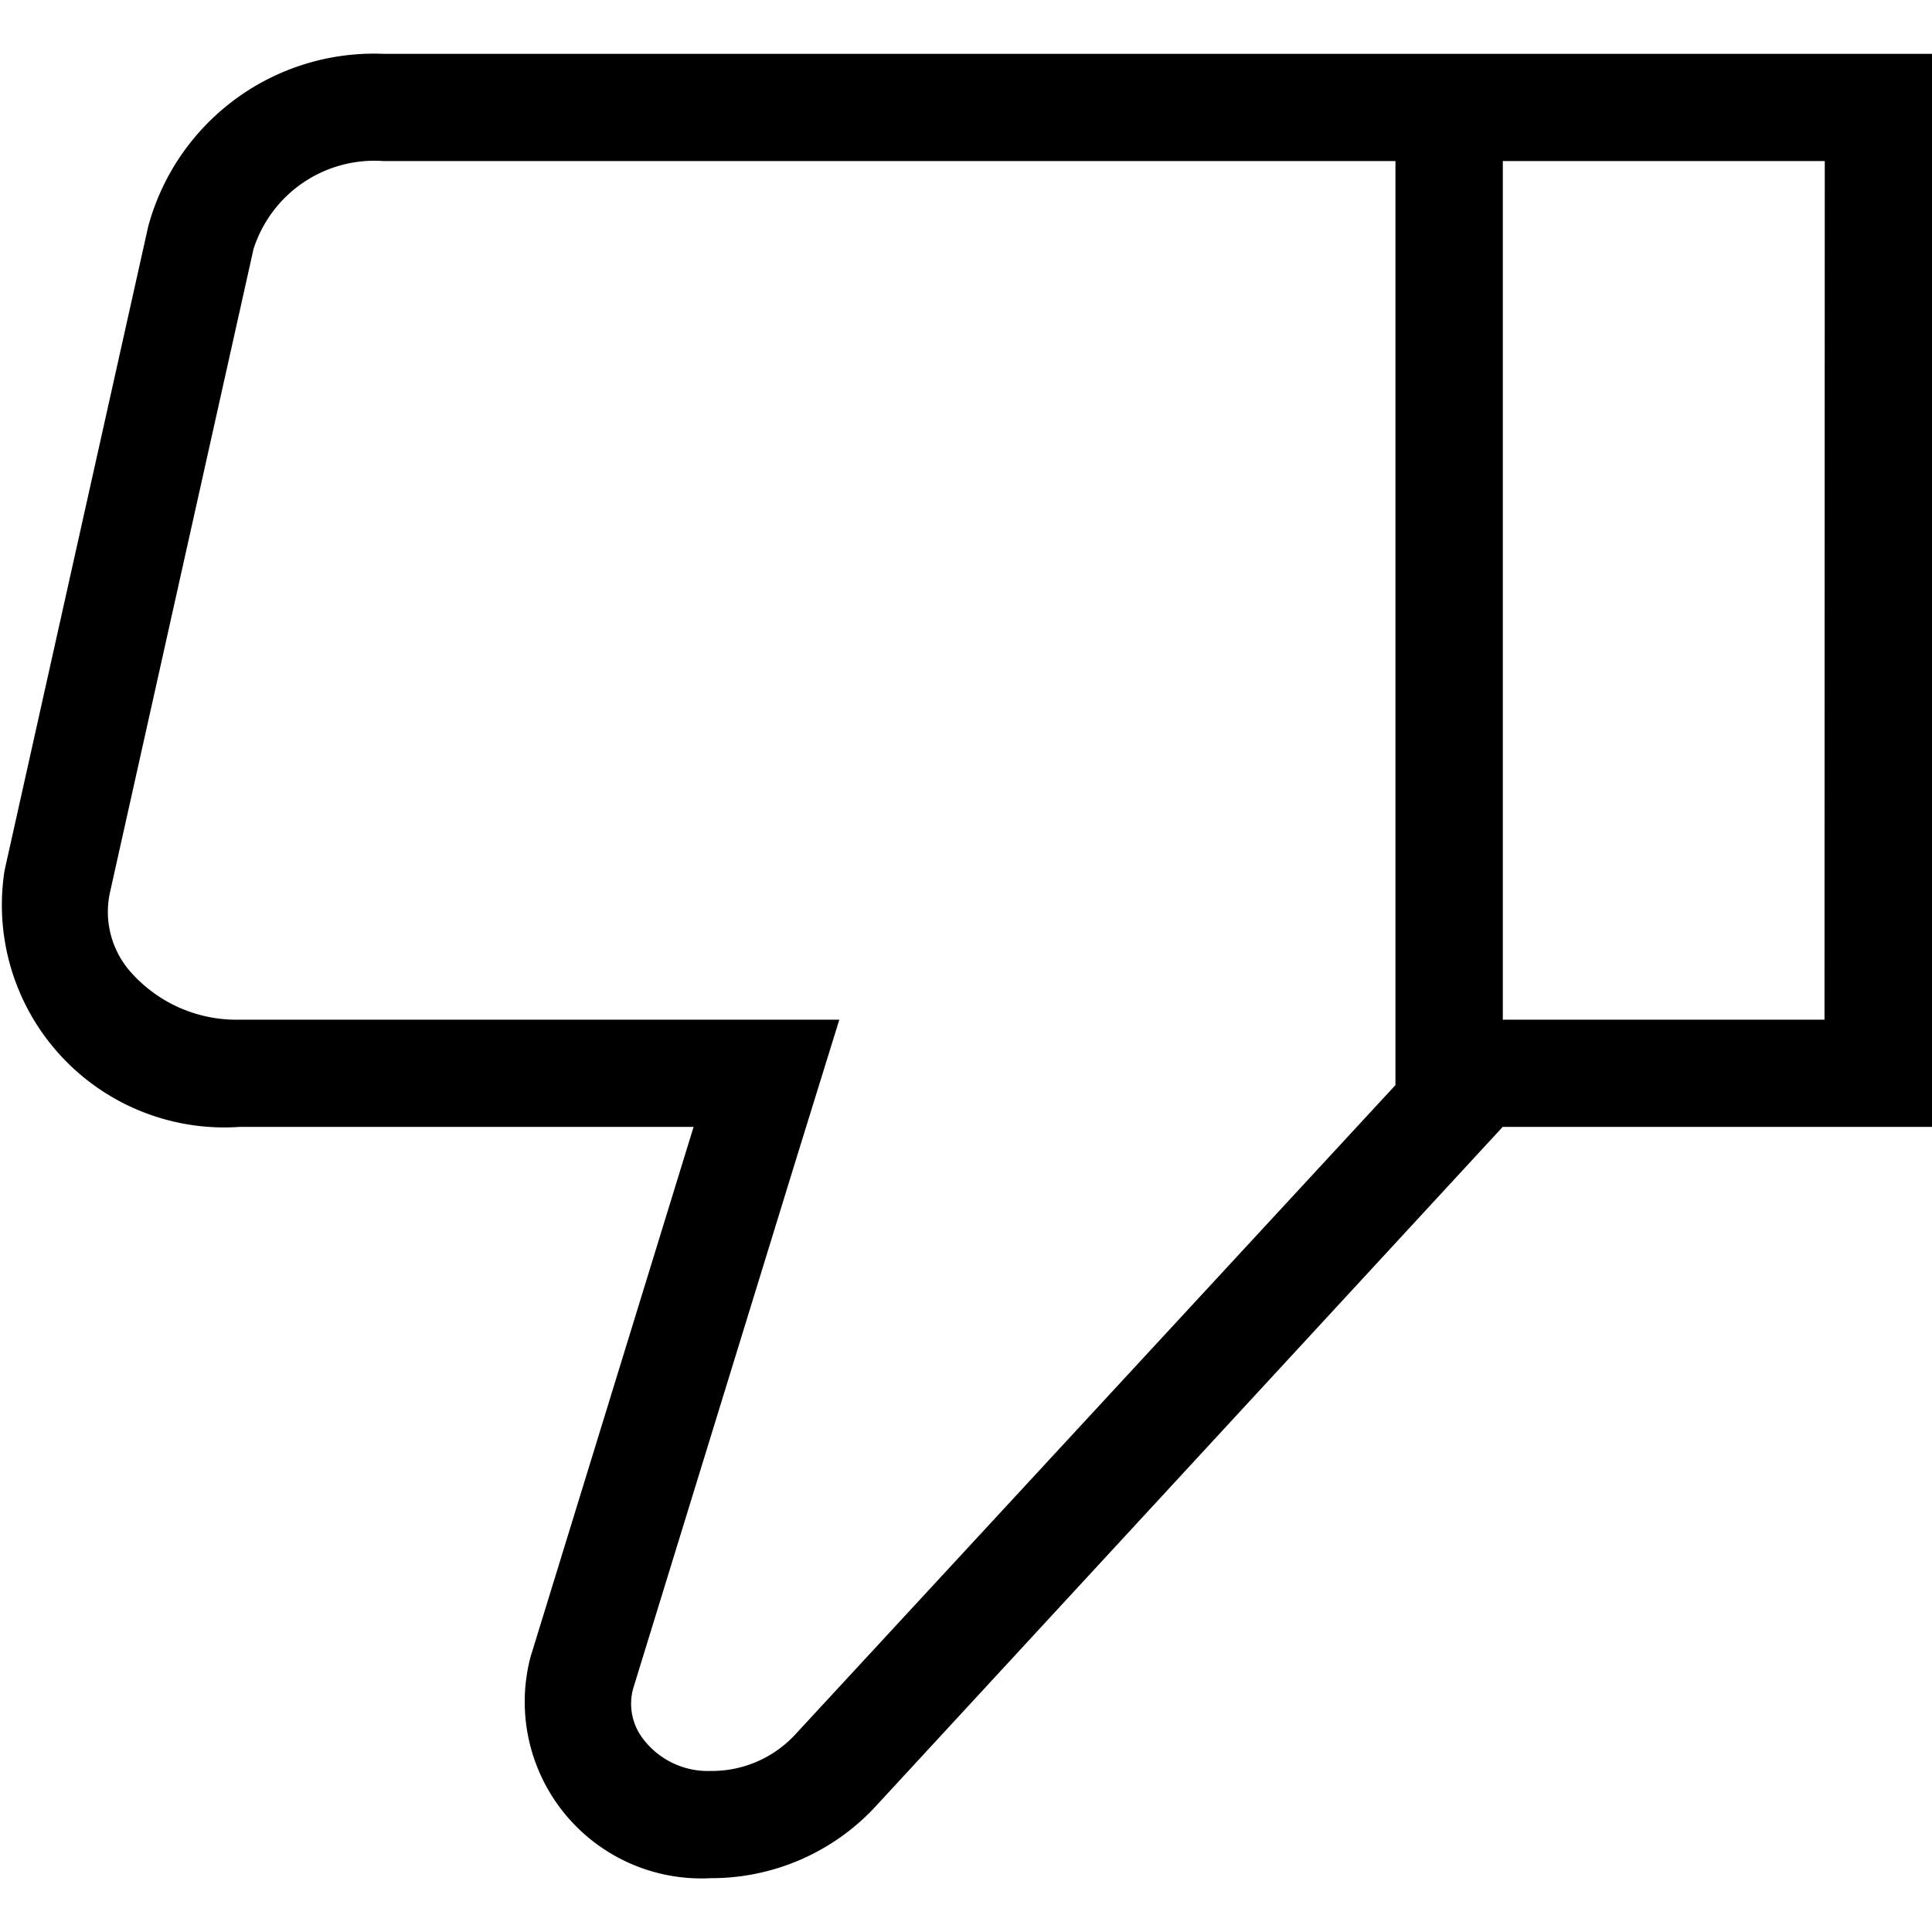 <svg data-tags="Youtube, Dislike" xmlns="http://www.w3.org/2000/svg" viewBox="0 0 14 14"><path d="M10.89.39H2.777a1.695 1.695 0 00-1.703 1.251L.033 6.308a1.612 1.612 0 001.703 1.858h3.29l-1.182 3.842A1.28 1.28 0 005.15 13.61a1.622 1.622 0 001.182-.506l4.557-4.938H14V.39zM5.756 12.576a.823.823 0 01-.607.257.588.588 0 01-.49-.234.416.416 0 01-.07-.366l1.182-3.84.311-1.004H1.736a1.023 1.023 0 01-.8-.358.658.658 0 01-.14-.56l1.041-4.666a.92.92 0 01.941-.638h7.334v6.696zm7.465-5.187H10.89V1.167h2.333z"/></svg>